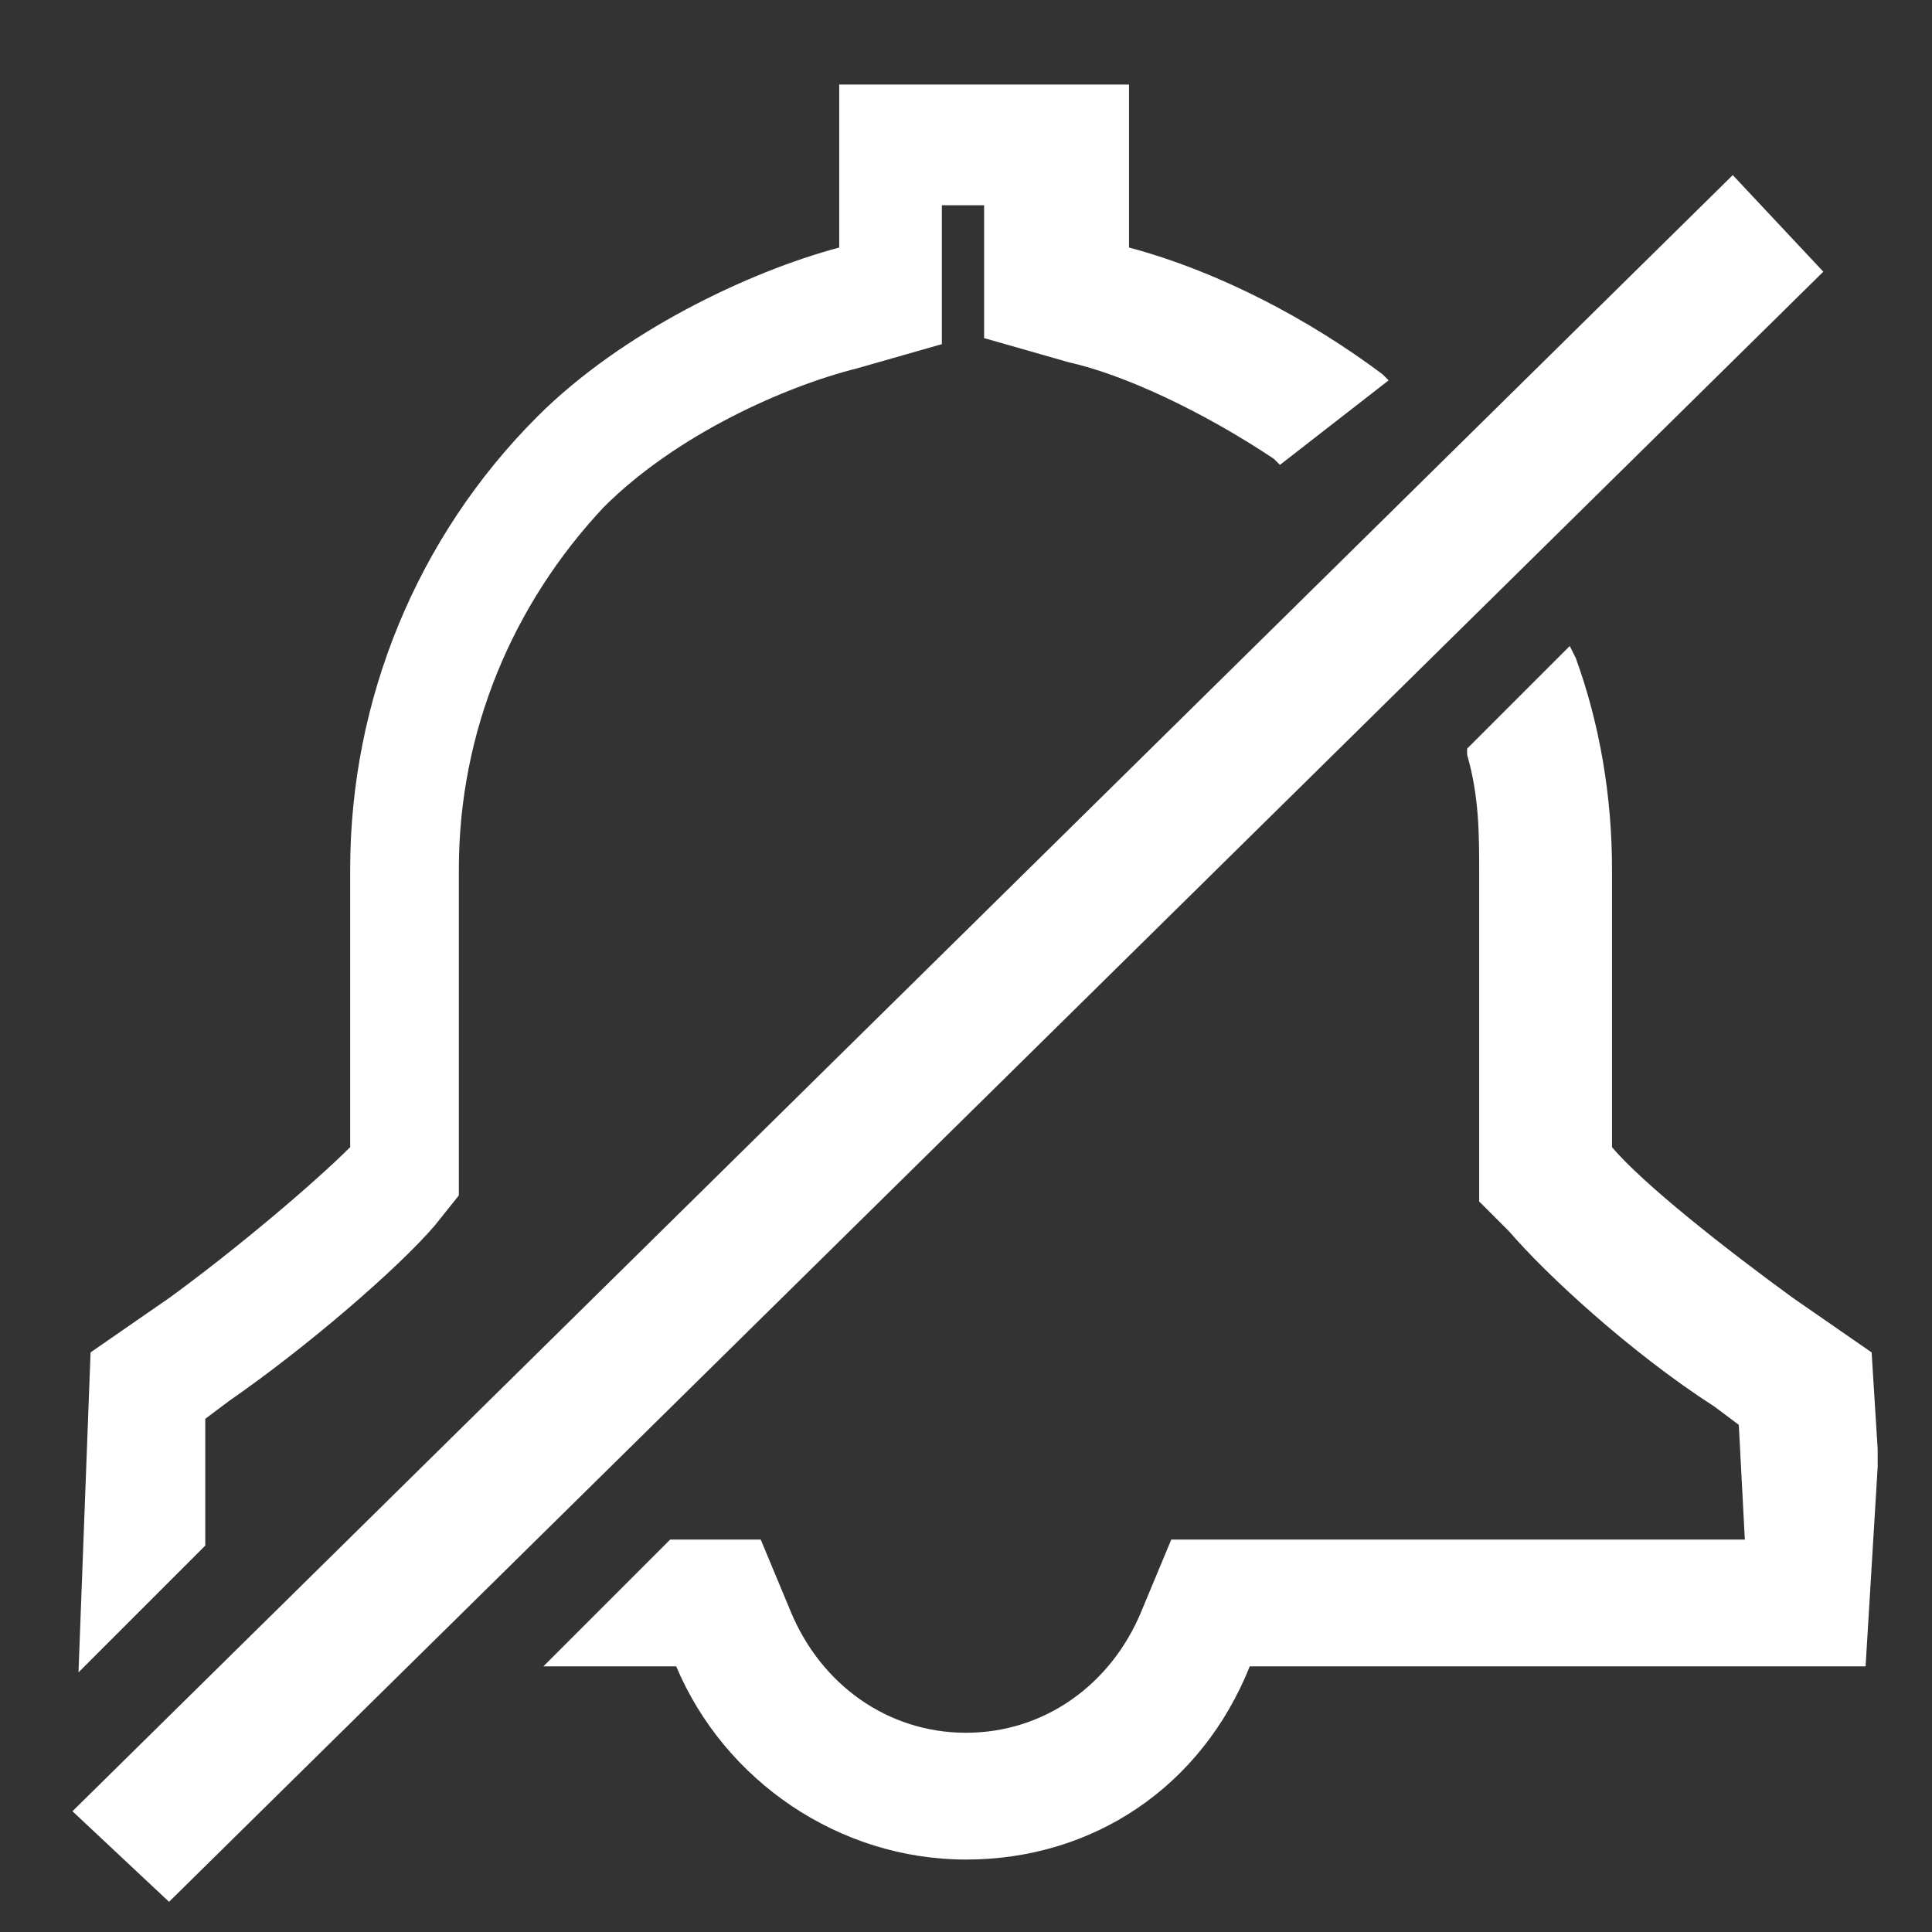 <svg xmlns="http://www.w3.org/2000/svg" viewBox="0 0 32 32" enable-background="new 0 0 32 32"><rect x="0" y="0" width="32" height="32" fill="#333333" stroke="none"/><path fill="none" d="M0 0h32v32H0z"/><g fill="#fff"><path d="M3.4 25.6v-2.1l.4-.3c1.3-.9 2.8-2.2 3.4-2.9l.4-.5v-5.4c0-2.3.9-4.4 2.4-6 1.2-1.2 3-2 4.2-2.3l1.4-.4V3.4h.7v2.2l1.4.4c.9.2 2.2.8 3.4 1.6l.1.1L23 6.3l-.1-.1c-1.2-.9-2.7-1.7-4.2-2.1V1.4h-4.8v2.7c-1.5.4-3.6 1.4-5 2.8-2 2-3.1 4.7-3.1 7.5V19c-.6.6-1.9 1.7-3 2.5l-1.3.9-.2 5.3 2.1-2.1zM28.7 2.9L1.2 30l1.6 1.5 27.4-27zM31.1 24.3V24l-.1-1.6-1.3-.9c-1.1-.8-2.5-1.9-3-2.5v-4.6c0-1.2-.2-2.4-.6-3.5l-.1-.2-1.7 1.7v.1c.2.7.2 1.3.2 2v5.4l.5.5c.6.7 2 2 3.4 2.9l.4.3.1 1.9h-9.5l-.5 1.2c-.5 1.2-1.6 2-2.9 2-1.3 0-2.4-.8-2.9-2l-.5-1.2h-1.5L9 27.6h2.2c.8 1.9 2.7 3.2 4.8 3.2 2.1 0 3.9-1.2 4.7-3.2h10.2l.2-3.3z"/></g></svg>